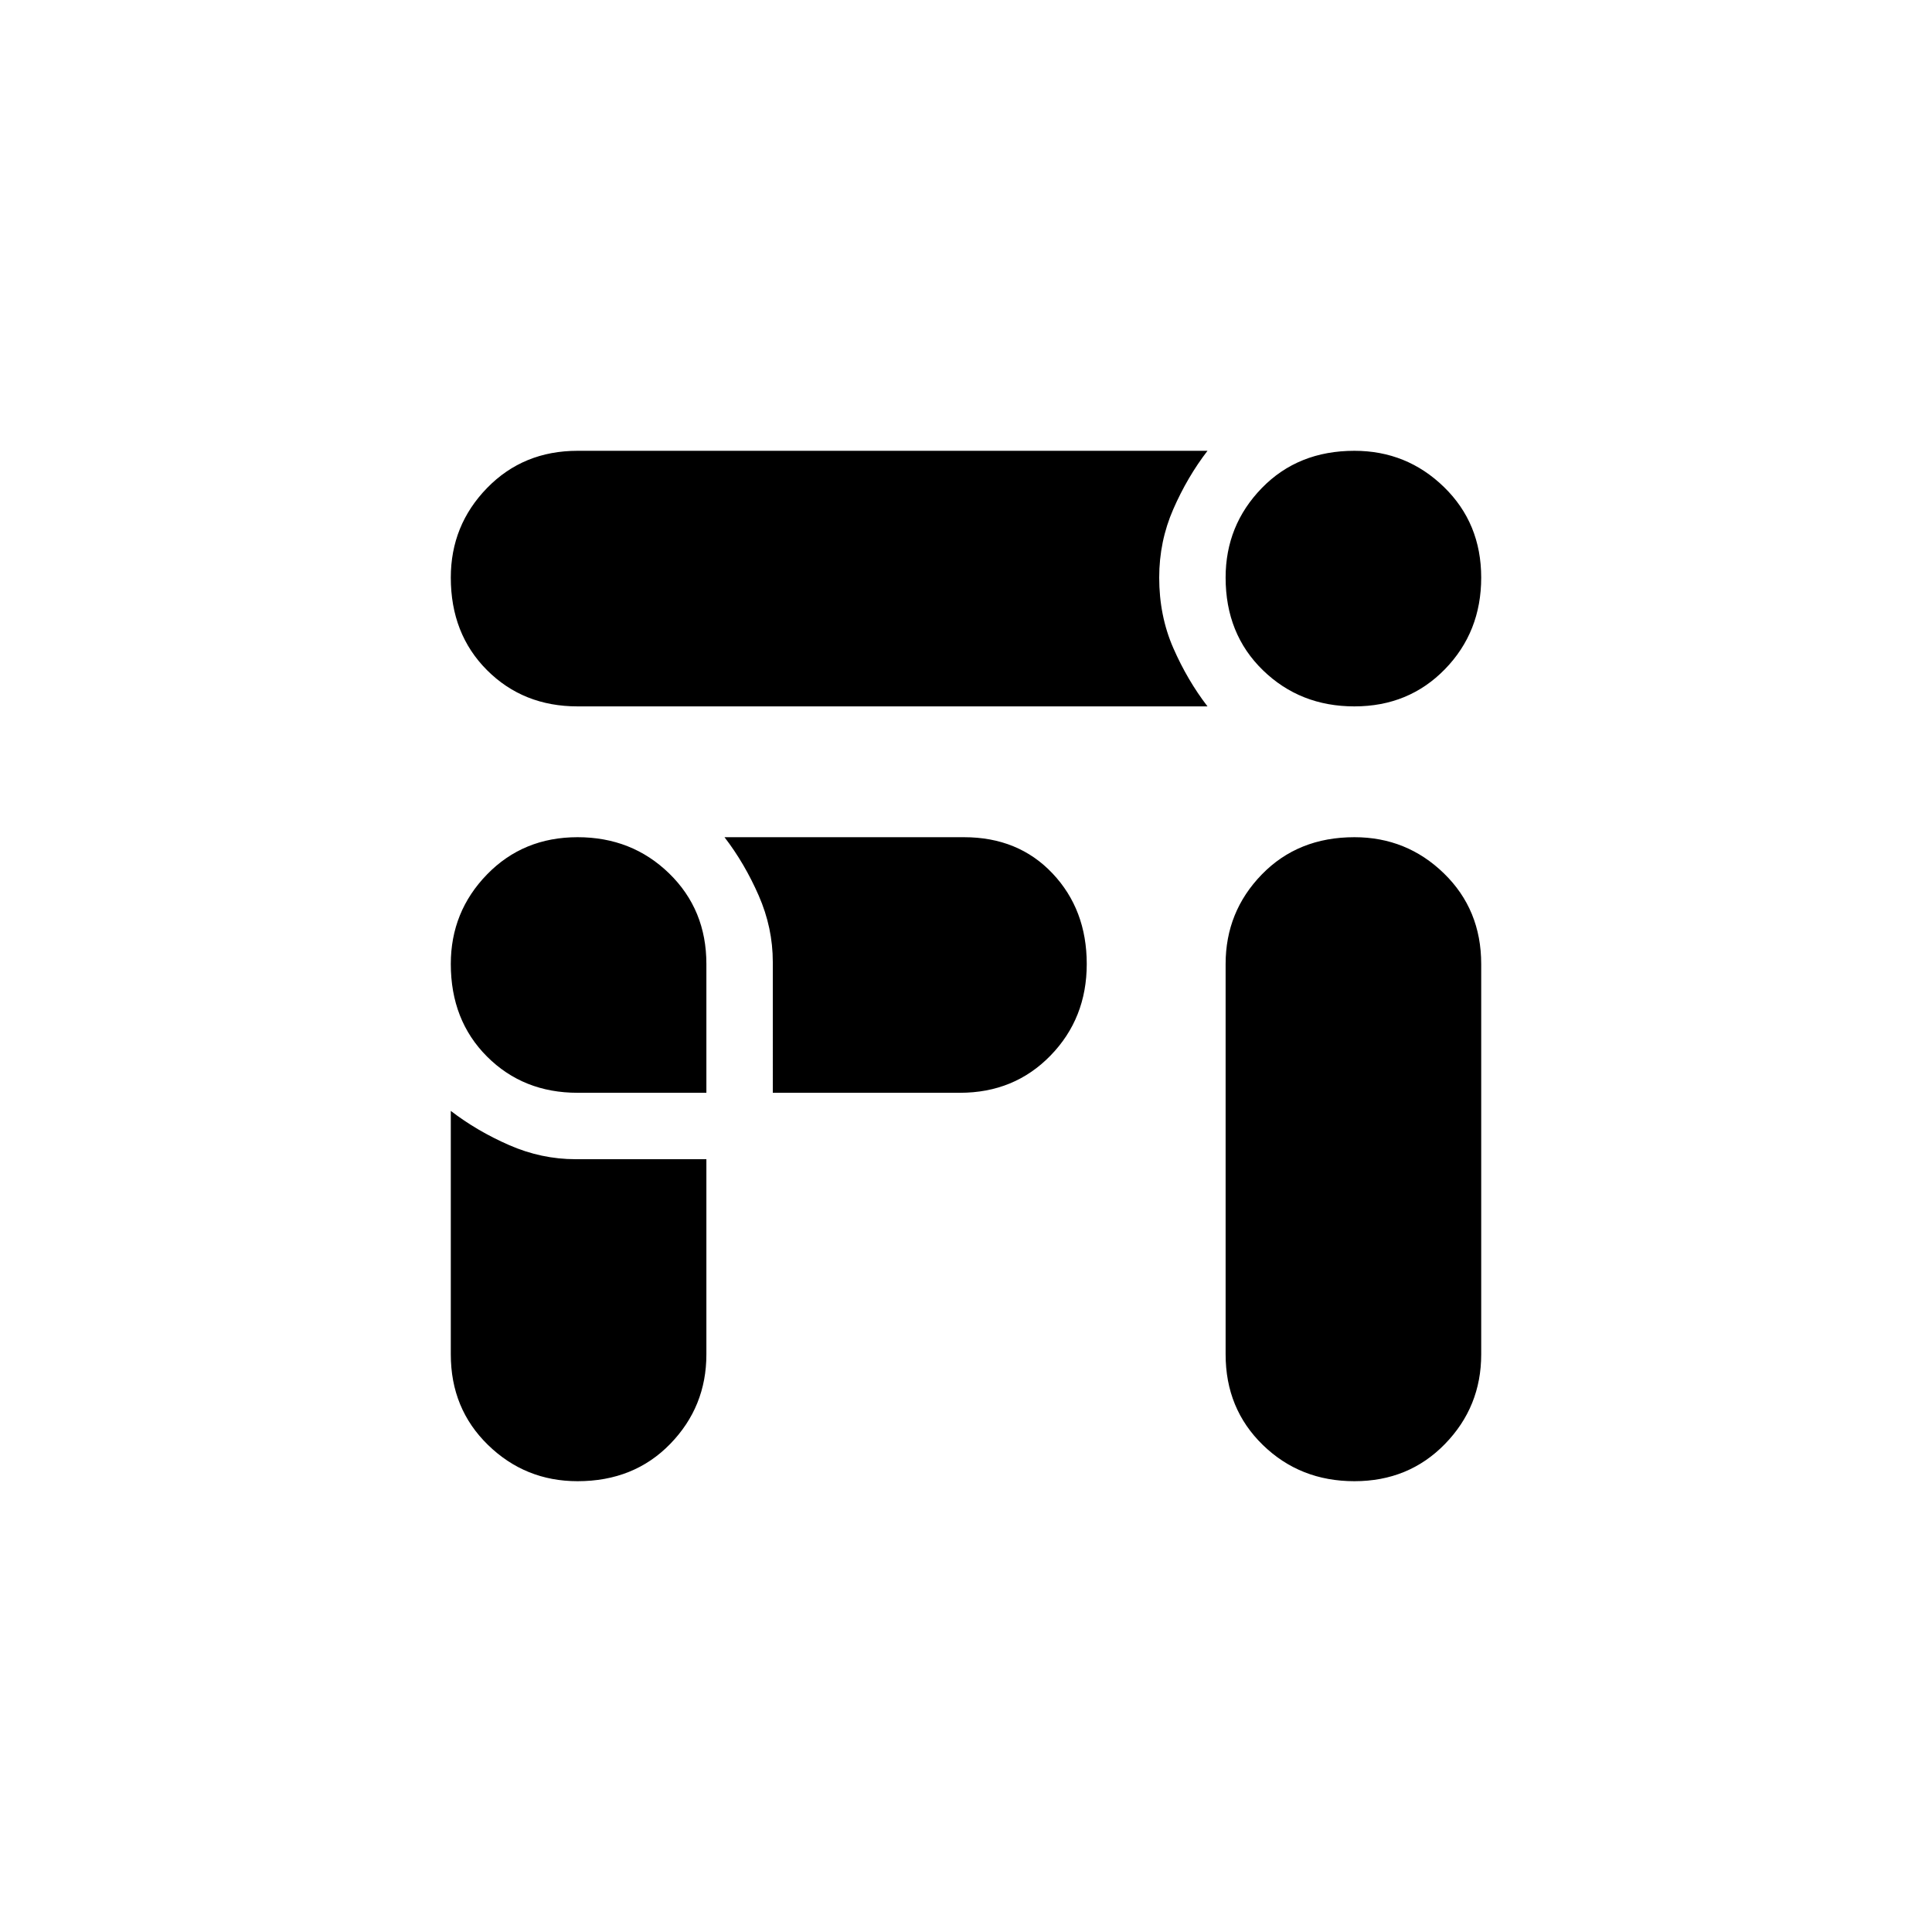 <svg xmlns="http://www.w3.org/2000/svg" width="48" height="48"><path d="M33.65 17.55q-1.35 0-2.275-.9-.925-.9-.925-2.3 0-1.3.9-2.225t2.3-.925q1.3 0 2.225.9t.925 2.25q0 1.35-.9 2.275-.9.925-2.25.925zm-19.3 0q-1.35 0-2.25-.9-.9-.9-.9-2.3 0-1.3.9-2.225t2.25-.925H30q-.5.65-.85 1.45-.35.8-.35 1.7 0 .95.35 1.75t.85 1.45zm19.3 19.25q-1.35 0-2.275-.9-.925-.9-.925-2.25v-9.7q0-1.3.9-2.225t2.3-.925q1.3 0 2.225.9t.925 2.25v9.7q0 1.3-.9 2.225t-2.25.925zm-19.3-9.65q-1.35 0-2.25-.9-.9-.9-.9-2.3 0-1.3.9-2.225t2.25-.925q1.35 0 2.275.9.925.9.925 2.25v3.2zm0 9.65q-1.3 0-2.225-.9t-.925-2.25V27.6q.65.5 1.45.85.8.35 1.65.35h3.25v4.85q0 1.3-.9 2.225t-2.3.925zm4.85-9.65V23.9q0-.85-.35-1.65-.35-.8-.85-1.45h5.95q1.35 0 2.2.9.85.9.85 2.25t-.9 2.275q-.9.925-2.25.925z"/></svg>
